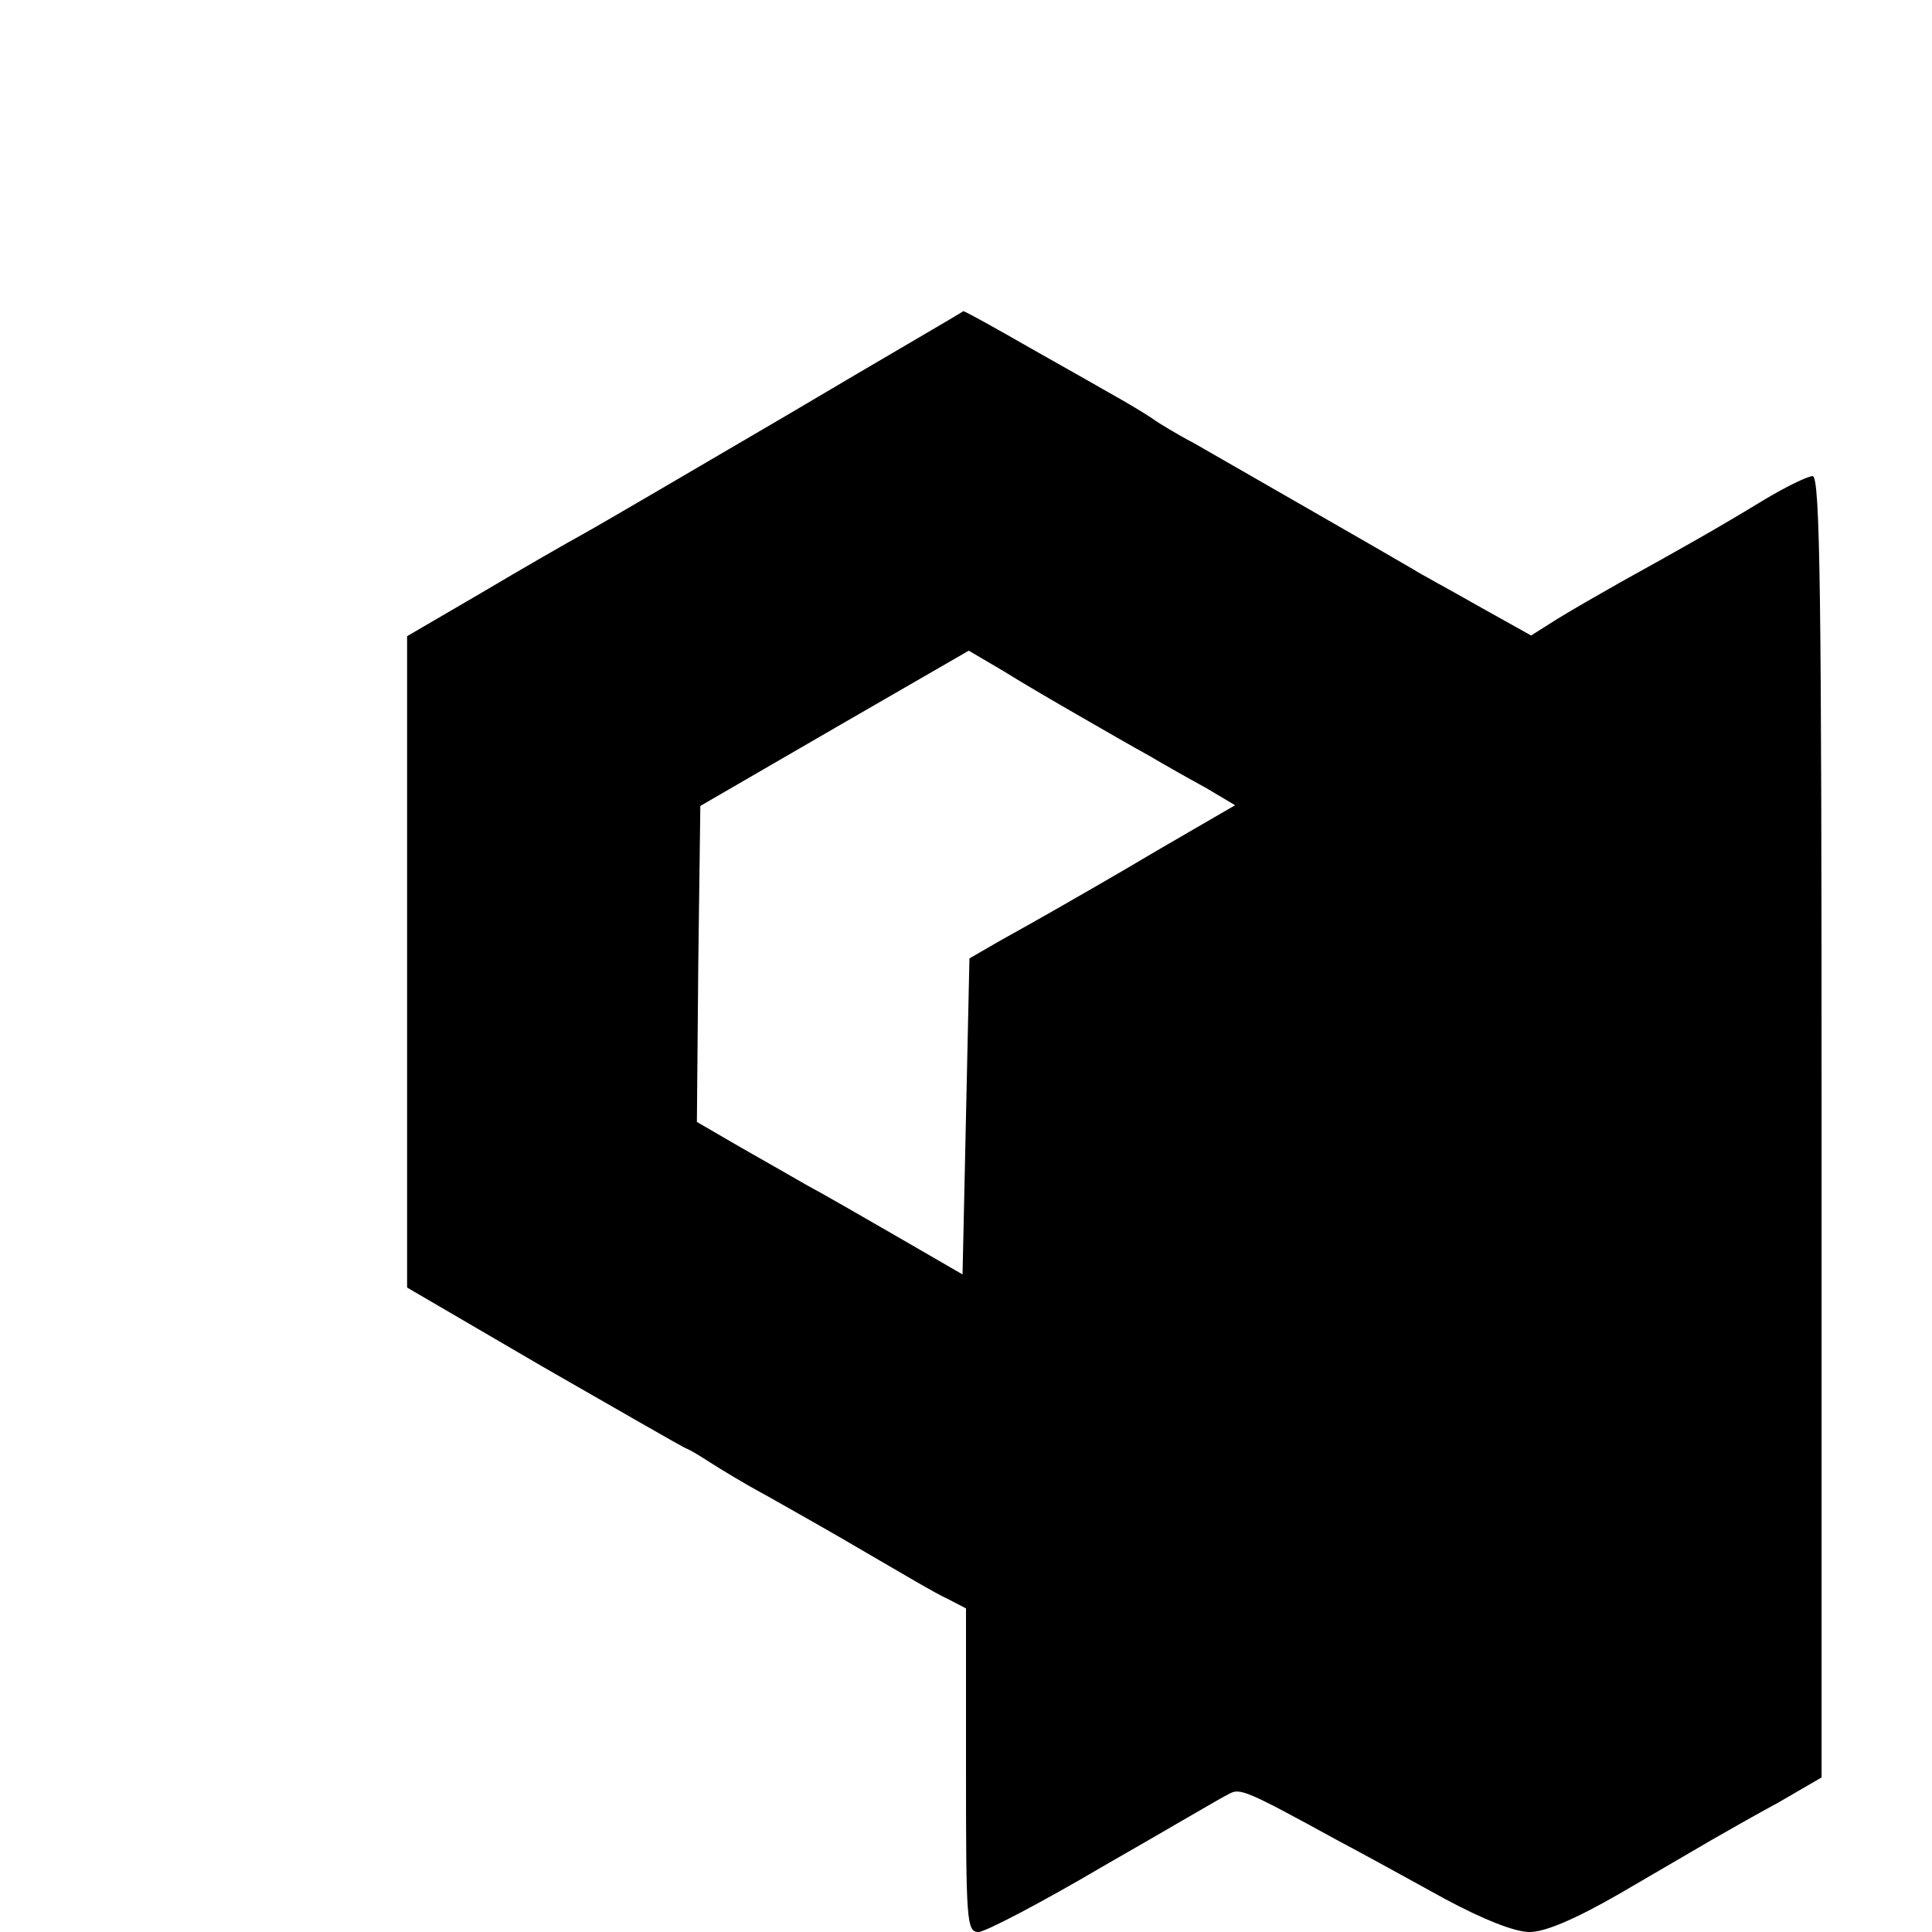 <?xml version="1.0" standalone="no"?>
<!DOCTYPE svg PUBLIC "-//W3C//DTD SVG 20010904//EN"
 "http://www.w3.org/TR/2001/REC-SVG-20010904/DTD/svg10.dtd">
<svg version="1.0" xmlns="http://www.w3.org/2000/svg"
 width="280pt" height="280pt" viewBox="0 0 280 280"
 preserveAspectRatio="xMidYMid meet">

<g transform="translate(0,280) scale(0.1,-0.1)"
fill="#000000" stroke="none">
<path d="M1140 2198 c-140 -82 -273 -160 -295 -172 -22 -12 -88 -50 -147 -85
l-108 -63 0 -472 0 -472 197 -115 c108 -62 202 -116 207 -118 6 -2 22 -12 36
-21 14 -9 50 -31 80 -47 30 -17 96 -54 145 -83 50 -29 102 -60 118 -67 l27
-14 0 -235 c0 -218 1 -234 18 -234 10 0 92 43 182 96 91 52 172 100 181 104
16 9 24 6 159 -68 36 -19 105 -57 154 -84 56 -30 101 -48 123 -48 22 0 65 18
131 56 53 31 113 66 132 77 19 11 63 36 98 55 l62 36 0 943 c0 770 -2 943 -13
943 -7 0 -40 -16 -73 -36 -64 -39 -119 -70 -204 -117 -30 -17 -72 -41 -93 -54
l-38 -24 -77 43 c-42 24 -85 47 -94 53 -32 19 -273 157 -318 183 -25 13 -49
28 -55 32 -5 4 -26 17 -45 28 -19 11 -79 45 -134 76 -54 31 -99 56 -100 55 0
-1 -116 -68 -256 -151z m425 -436 c33 -19 78 -45 100 -57 22 -13 59 -34 83
-47 l42 -25 -112 -65 c-62 -37 -129 -75 -148 -86 -19 -11 -55 -31 -80 -45
l-45 -26 -5 -229 -5 -229 -95 55 c-52 30 -111 64 -130 74 -19 11 -63 36 -98
56 l-62 36 2 229 3 229 195 113 194 112 51 -30 c27 -17 77 -46 110 -65z"/>
</g>
</svg>
